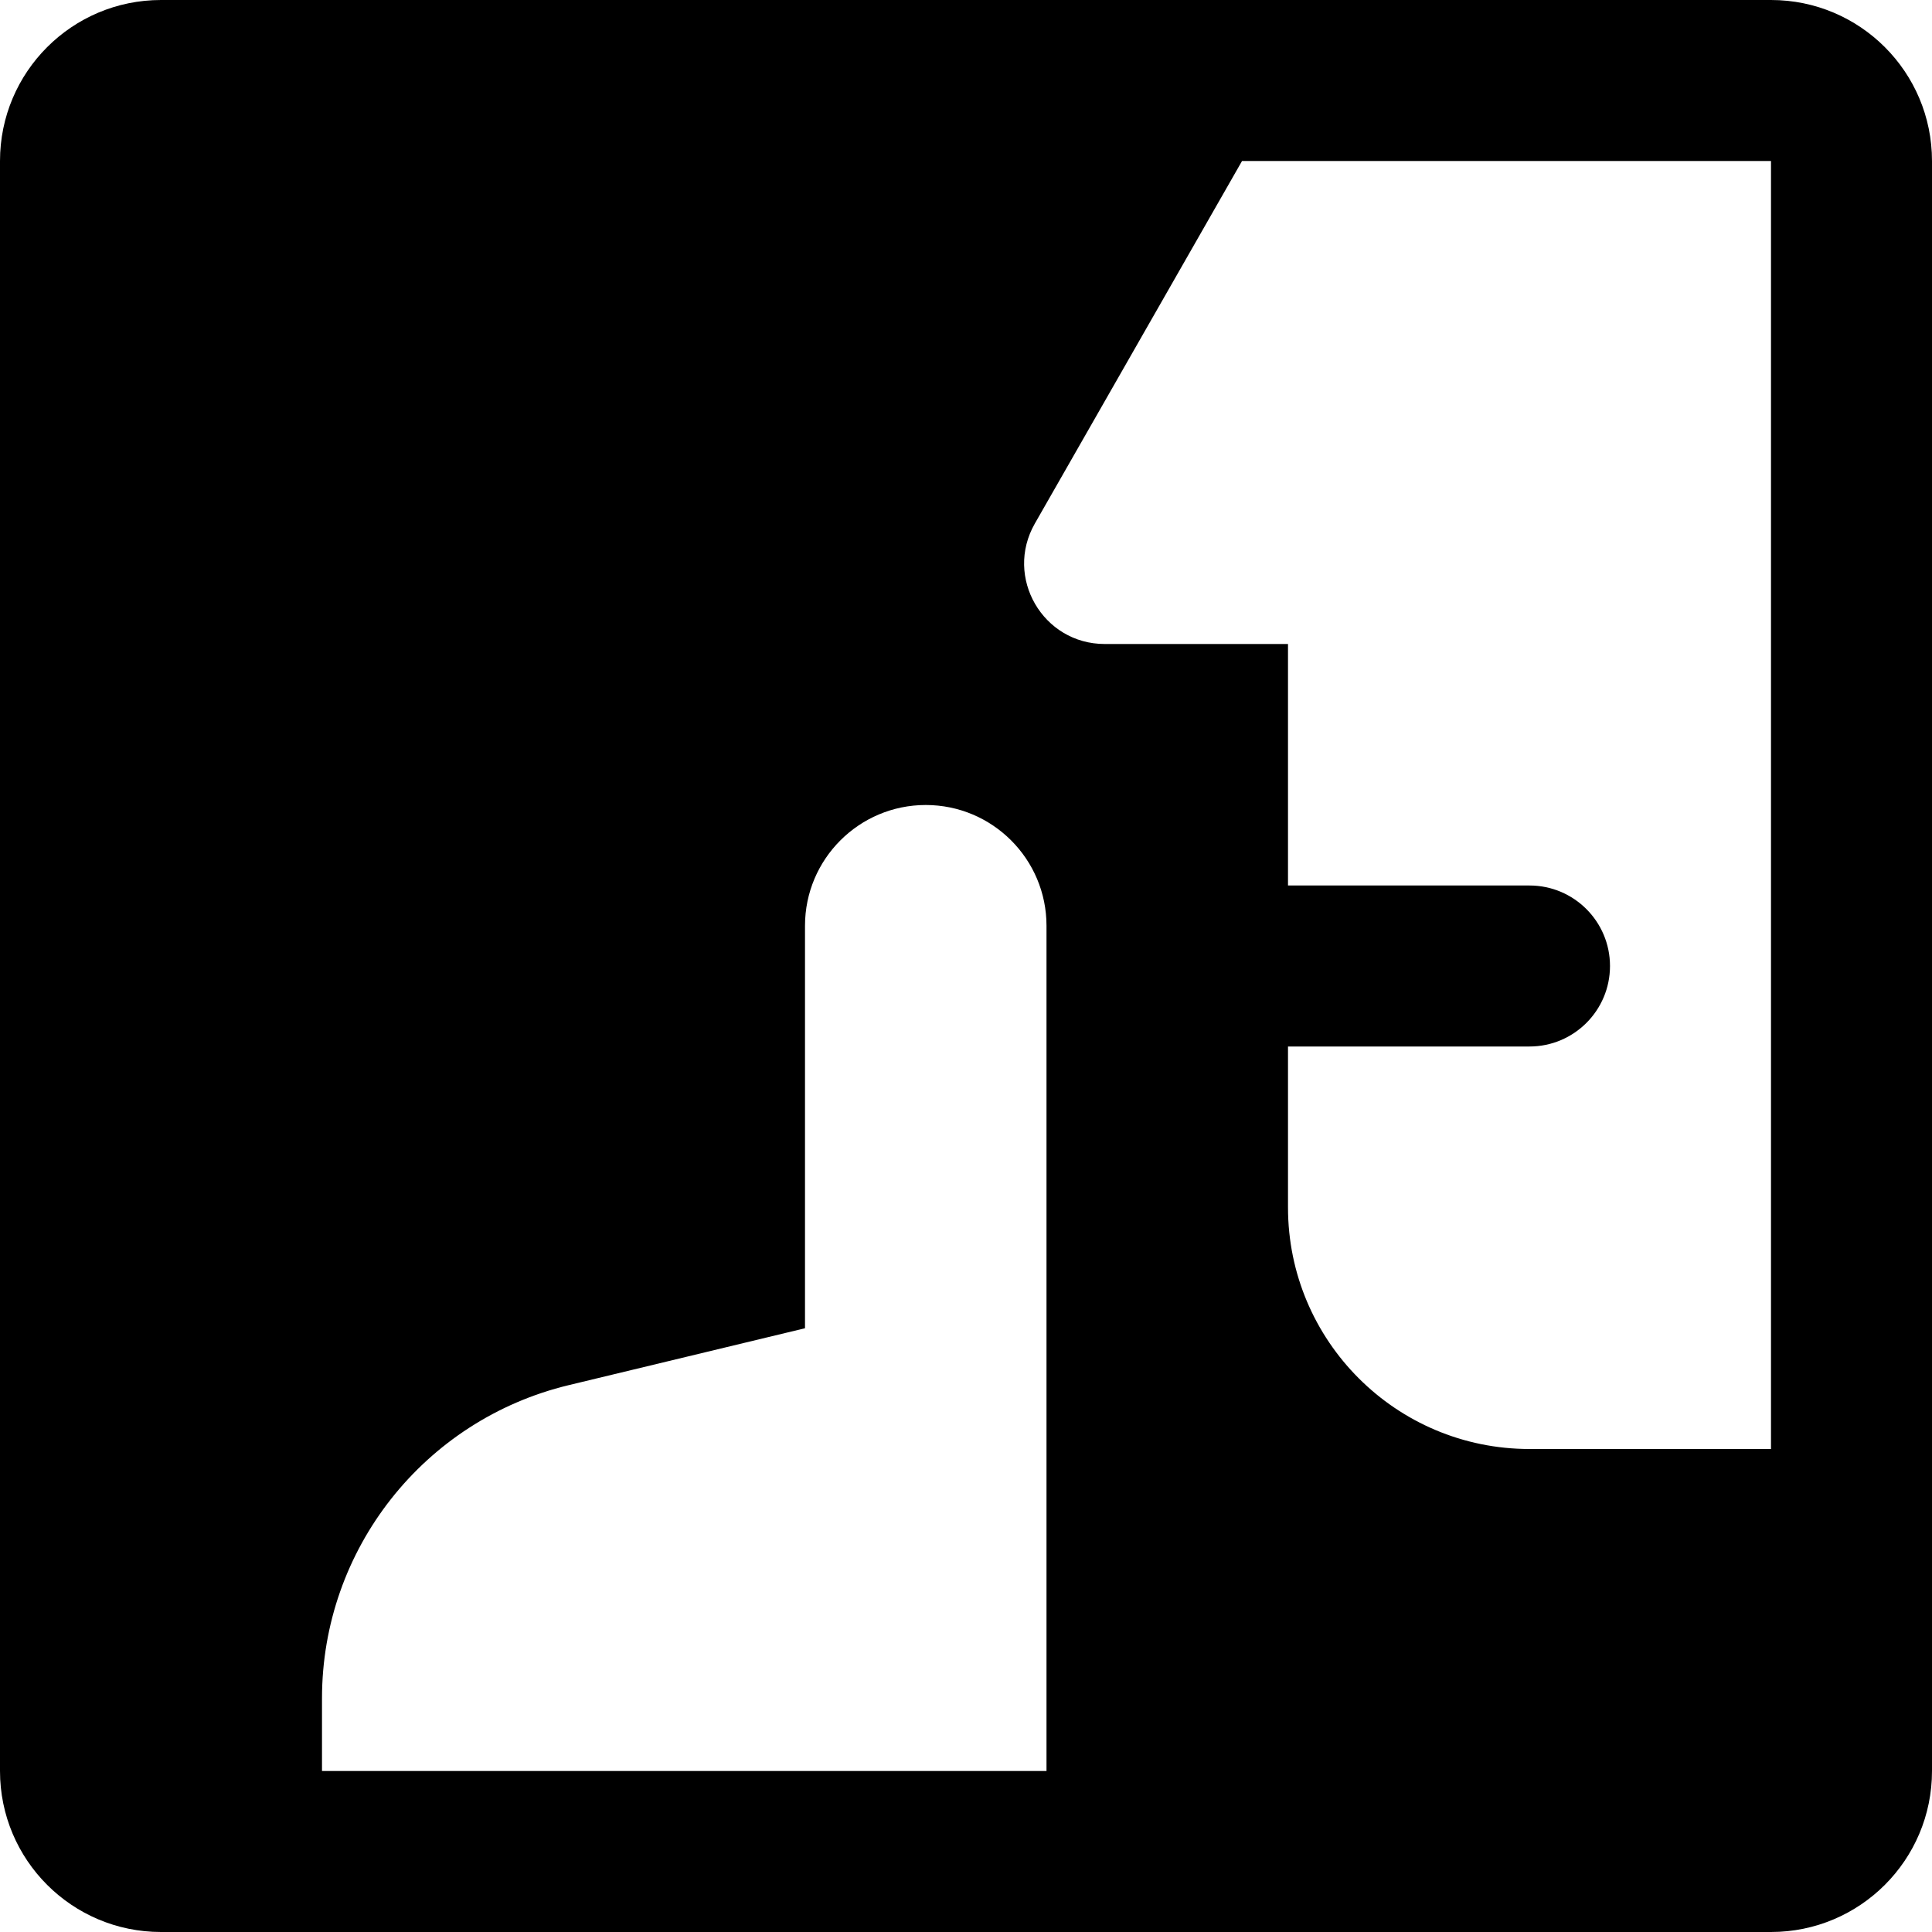 <svg id="QuietFilled" width="24" height="24" viewBox="0 0 24 24" fill="none" xmlns="http://www.w3.org/2000/svg">
<path fill-rule="evenodd" clip-rule="evenodd" d="M15.429 2L12.855 6.504C12.474 7.171 12.955 8 13.723 8H16V11H19C19.552 11 20 11.448 20 12C20 12.552 19.552 13 19 13H16V15C16 16.657 17.343 18 19 18H22V2H15.429ZM13 22V11.5C13 10.672 12.328 10 11.5 10C10.672 10 10 10.672 10 11.5V16.5L7.064 17.207C5.267 17.64 4 19.247 4 21.096V22H13ZM2 0C0.895 0 0 0.895 0 2V22C0 23.105 0.895 24 2 24H22C23.105 24 24 23.105 24 22V2C24 0.895 23.105 0 22 0H2Z" fill="currentColor"/>
</svg>
